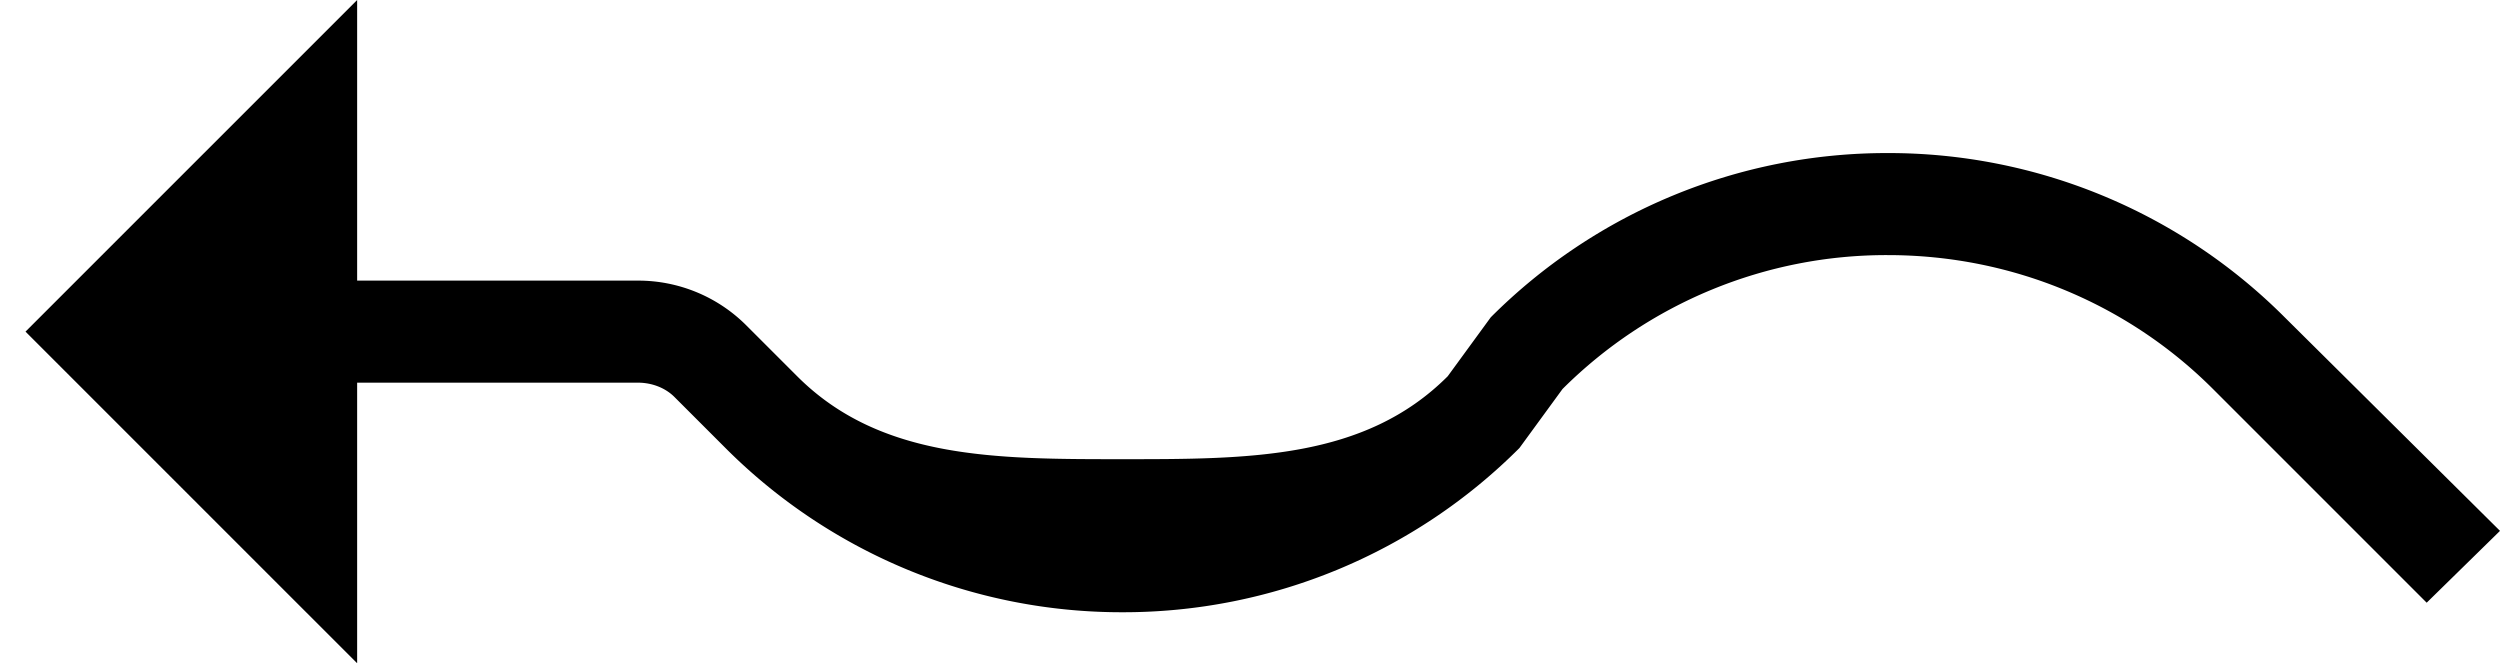 <svg xmlns="http://www.w3.org/2000/svg" version="1.0" width="49" height="13"><path d="M7 0v13L.5 6.5 7 0zM37 3a10.97 10.97 0 0 0-7.781 3.219l-.844 1.156C26.746 9.004 24.485 9 22 9s-4.746.004-6.375-1.625l-1-1A2.996 2.996 0 0 0 12.5 5.5H7v2h5.5c.276 0 .538.1.719.281l1 1A10.97 10.97 0 0 0 22 12a10.97 10.97 0 0 0 7.781-3.219l.844-1.156A8.988 8.988 0 0 1 37 5c2.485 0 4.746.996 6.375 2.625l4.188 4.188L49 10.405 44.781 6.22A10.97 10.97 0 0 0 37 3z"/></svg>